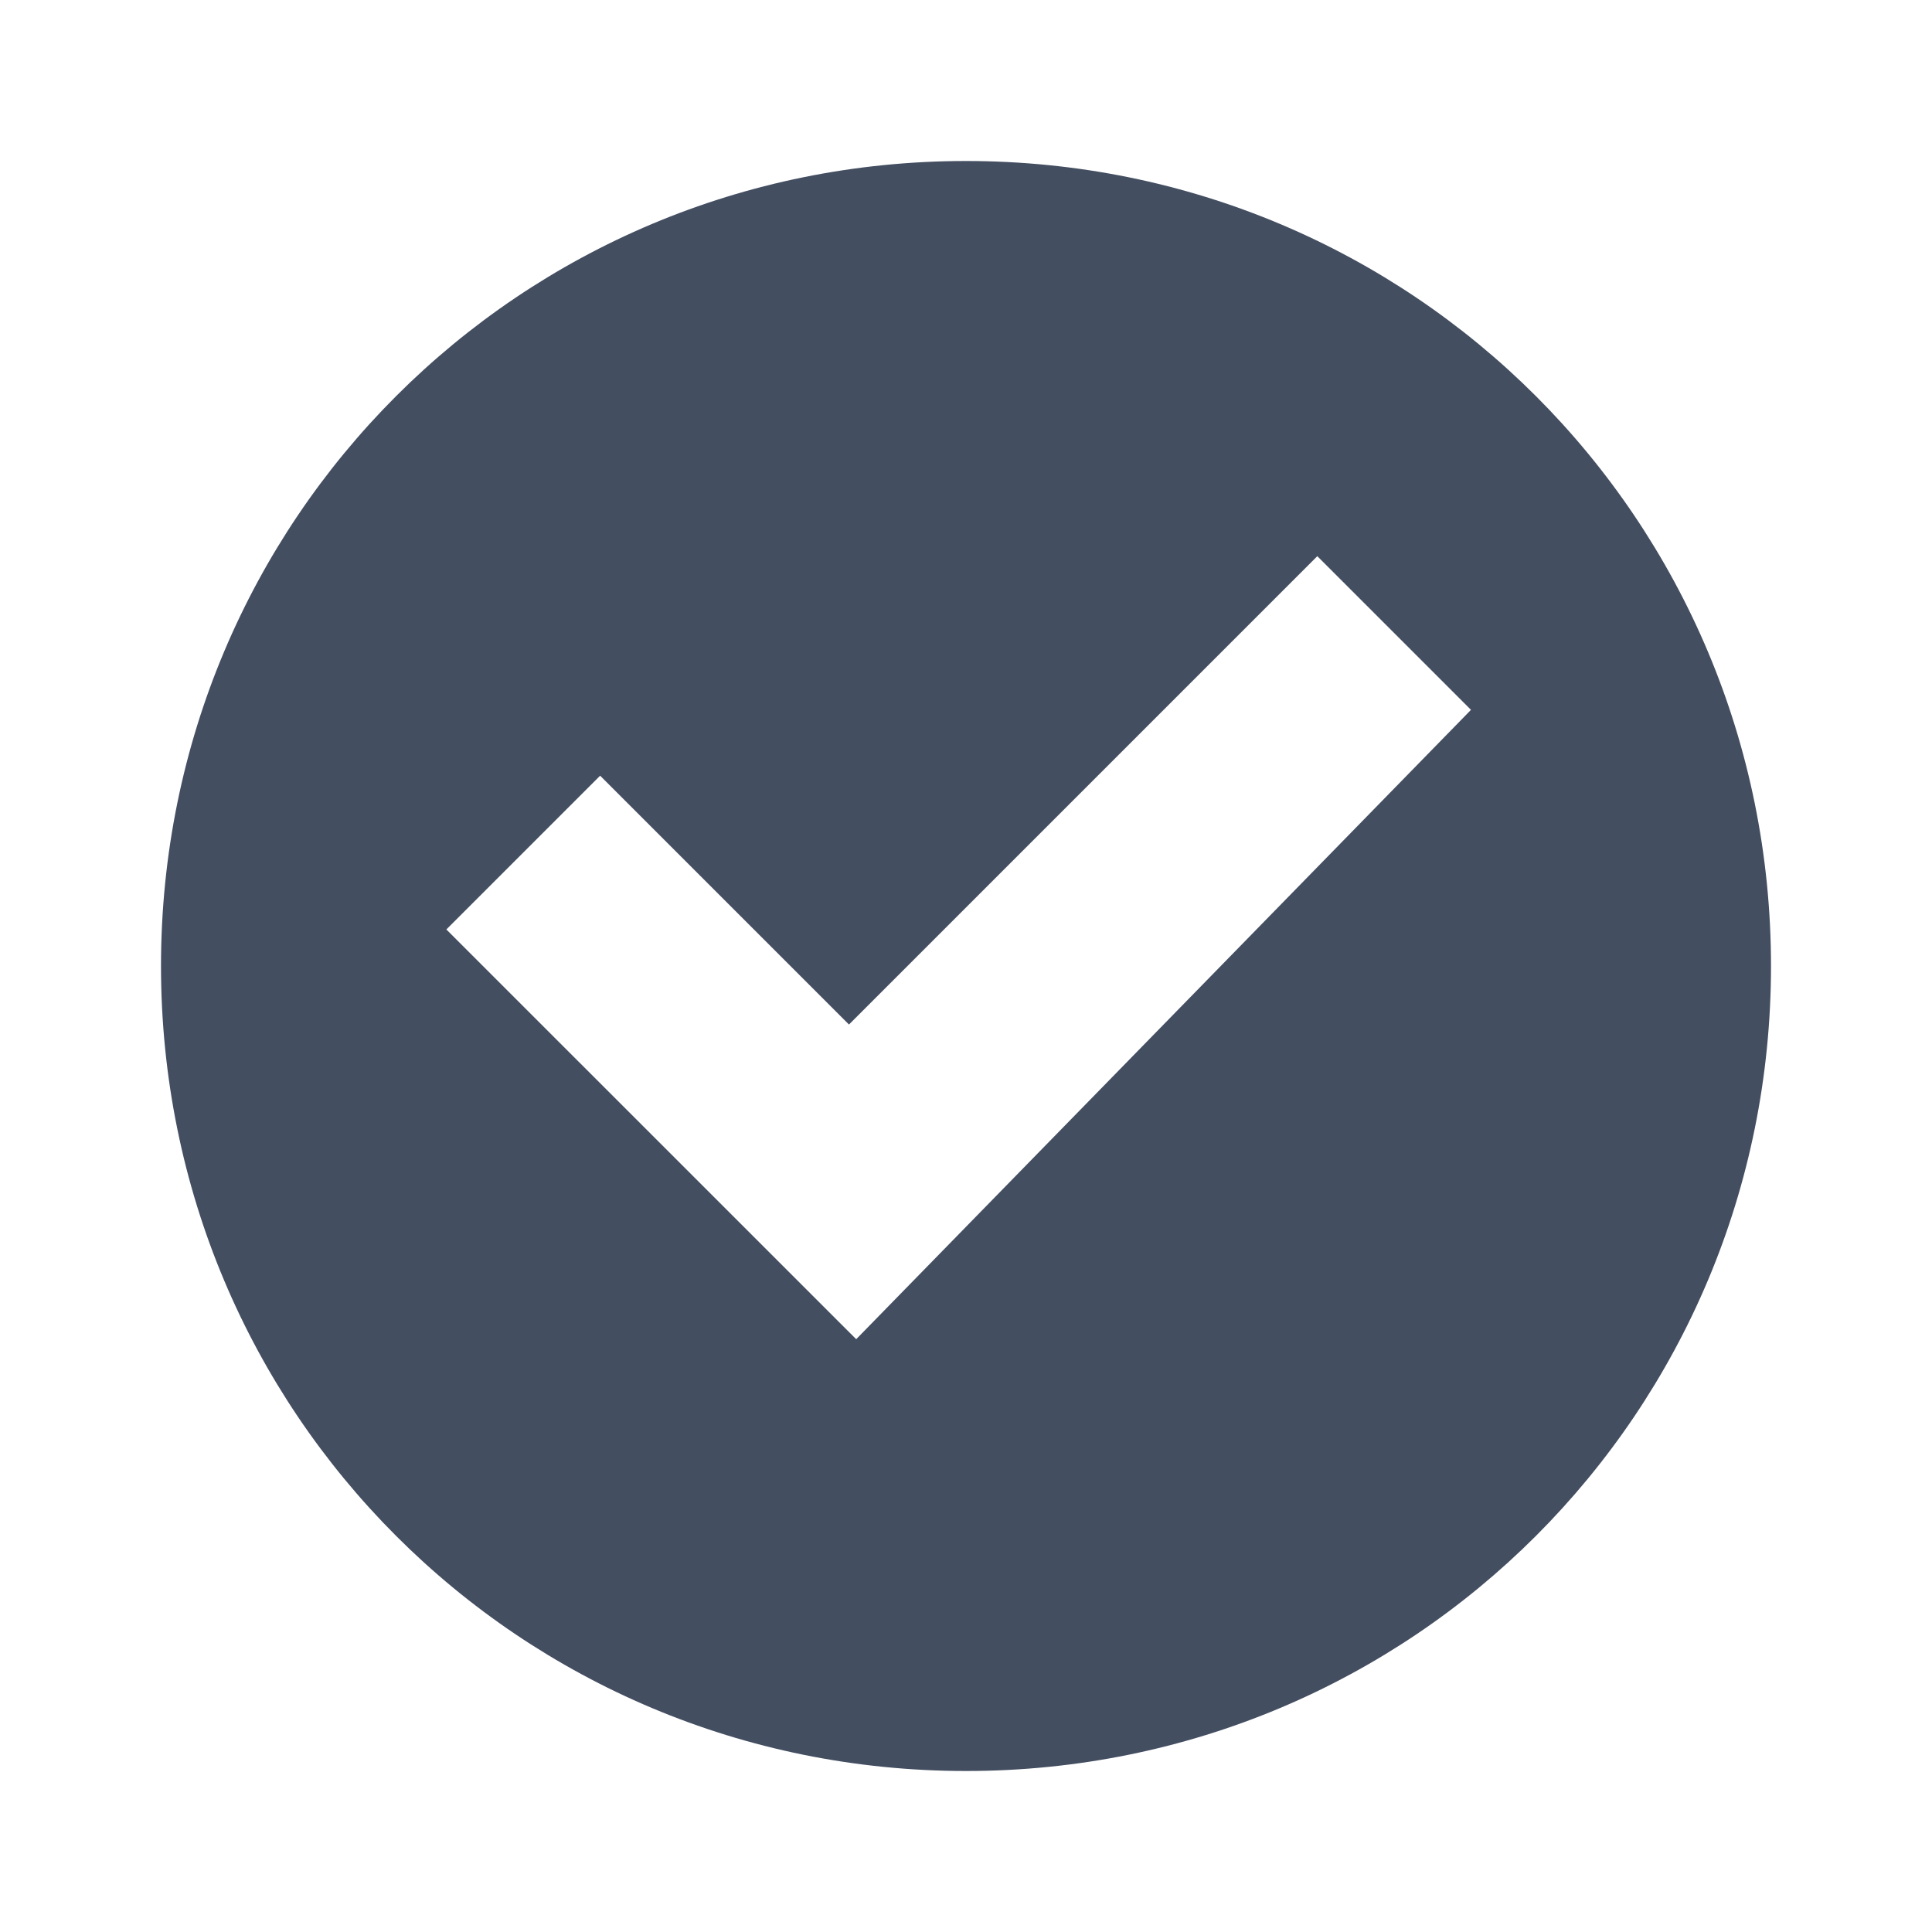 <svg width="24" height="24" viewBox="0 0 24 24" fill="none" xmlns="http://www.w3.org/2000/svg">
<path d="M12 2C6.455 2 2 6.455 2 12C2 17.546 6.455 22 12 22C17.546 22 22 17.546 22 12C22 6.455 17.546 2 12 2ZM10.636 16.636L5.545 11.546L7.455 9.636L10.546 12.727L16.364 6.909L18.273 8.818L10.636 16.636Z" fill="#434E61"/>
</svg>
